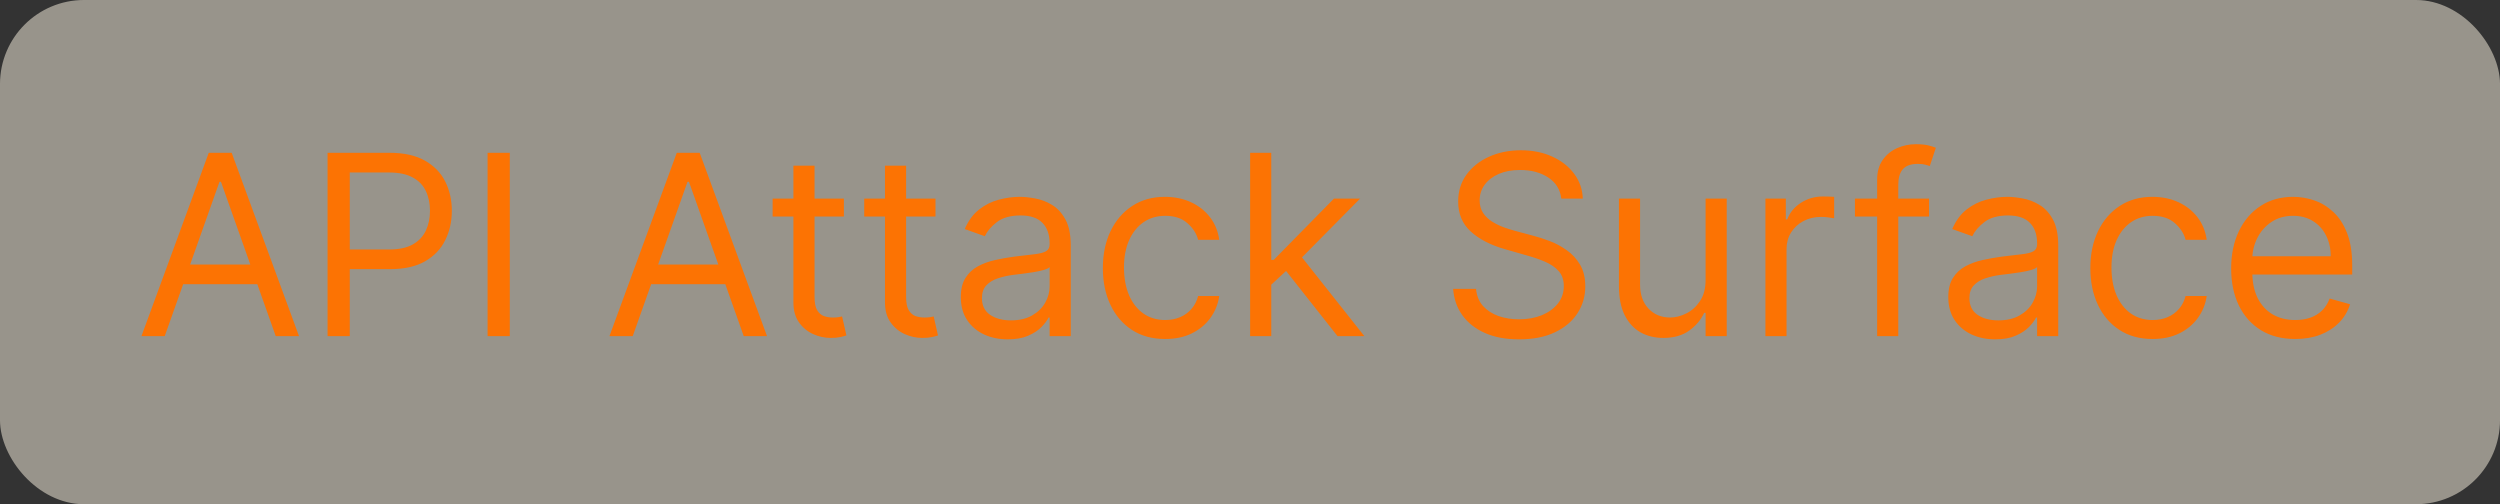 <svg width="119" height="24" viewBox="0 0 119 24" fill="none" xmlns="http://www.w3.org/2000/svg">
<rect x="0" y="0" width="119" height="24" fill="#333333" stroke="none"/>
<rect width="119" height="24" rx="4" fill="#FEF6E5" fill-opacity="0.5"/>
<path d="M7.841 16H6.733L9.937 7.273H11.028L14.233 16H13.125L10.517 8.653H10.448L7.841 16ZM8.25 12.591H12.716V13.528H8.25V12.591ZM15.592 16V7.273H18.541C19.226 7.273 19.785 7.396 20.22 7.643C20.657 7.888 20.981 8.219 21.191 8.636C21.402 9.054 21.507 9.52 21.507 10.034C21.507 10.548 21.402 11.016 21.191 11.436C20.984 11.857 20.663 12.192 20.228 12.442C19.794 12.689 19.237 12.812 18.558 12.812H16.444V11.875H18.524C18.992 11.875 19.369 11.794 19.653 11.632C19.937 11.47 20.143 11.251 20.271 10.976C20.402 10.697 20.467 10.383 20.467 10.034C20.467 9.685 20.402 9.372 20.271 9.097C20.143 8.821 19.936 8.605 19.649 8.449C19.362 8.29 18.981 8.21 18.507 8.21H16.649V16H15.592ZM24.266 7.273V16H23.209V7.273H24.266ZM30.118 16H29.01L32.215 7.273H33.305L36.51 16H35.402L32.794 8.653H32.726L30.118 16ZM30.527 12.591H34.993V13.528H30.527V12.591ZM40.169 9.455V10.307H36.777V9.455H40.169ZM37.766 7.886H38.772V14.125C38.772 14.409 38.813 14.622 38.895 14.764C38.98 14.903 39.088 14.997 39.219 15.046C39.353 15.091 39.493 15.114 39.641 15.114C39.752 15.114 39.843 15.108 39.914 15.097C39.985 15.082 40.041 15.071 40.084 15.062L40.289 15.966C40.221 15.992 40.125 16.017 40.003 16.043C39.881 16.071 39.726 16.085 39.539 16.085C39.255 16.085 38.976 16.024 38.703 15.902C38.434 15.78 38.209 15.594 38.03 15.344C37.854 15.094 37.766 14.778 37.766 14.398V7.886ZM44.529 9.455V10.307H41.137V9.455H44.529ZM42.125 7.886H43.131V14.125C43.131 14.409 43.172 14.622 43.255 14.764C43.34 14.903 43.448 14.997 43.578 15.046C43.712 15.091 43.853 15.114 44 15.114C44.111 15.114 44.202 15.108 44.273 15.097C44.344 15.082 44.401 15.071 44.444 15.062L44.648 15.966C44.58 15.992 44.485 16.017 44.363 16.043C44.24 16.071 44.086 16.085 43.898 16.085C43.614 16.085 43.336 16.024 43.063 15.902C42.793 15.78 42.569 15.594 42.39 15.344C42.213 15.094 42.125 14.778 42.125 14.398V7.886ZM47.968 16.153C47.553 16.153 47.176 16.075 46.838 15.919C46.5 15.76 46.232 15.531 46.033 15.233C45.834 14.932 45.735 14.568 45.735 14.142C45.735 13.767 45.809 13.463 45.956 13.23C46.104 12.994 46.301 12.81 46.549 12.676C46.796 12.543 47.069 12.443 47.367 12.378C47.668 12.31 47.971 12.256 48.275 12.216C48.672 12.165 48.995 12.126 49.242 12.101C49.492 12.072 49.674 12.026 49.787 11.96C49.904 11.895 49.962 11.781 49.962 11.619V11.585C49.962 11.165 49.847 10.838 49.617 10.605C49.39 10.372 49.044 10.256 48.581 10.256C48.101 10.256 47.725 10.361 47.452 10.571C47.179 10.781 46.988 11.006 46.877 11.244L45.922 10.903C46.093 10.506 46.32 10.196 46.604 9.974C46.891 9.75 47.203 9.594 47.541 9.506C47.883 9.415 48.218 9.369 48.547 9.369C48.758 9.369 48.999 9.395 49.272 9.446C49.547 9.494 49.813 9.595 50.069 9.749C50.327 9.902 50.541 10.133 50.712 10.443C50.883 10.753 50.968 11.168 50.968 11.688V16H49.962V15.114H49.911C49.843 15.256 49.729 15.408 49.57 15.57C49.411 15.732 49.199 15.869 48.935 15.983C48.671 16.097 48.348 16.153 47.968 16.153ZM48.121 15.25C48.519 15.25 48.854 15.172 49.127 15.016C49.402 14.859 49.61 14.658 49.749 14.411C49.891 14.163 49.962 13.903 49.962 13.631V12.71C49.919 12.761 49.826 12.808 49.681 12.851C49.539 12.891 49.374 12.926 49.186 12.957C49.002 12.986 48.821 13.011 48.645 13.034C48.472 13.054 48.331 13.071 48.223 13.085C47.962 13.119 47.718 13.175 47.49 13.251C47.266 13.325 47.084 13.438 46.945 13.588C46.809 13.736 46.74 13.938 46.74 14.193C46.74 14.543 46.87 14.807 47.128 14.986C47.39 15.162 47.721 15.25 48.121 15.25ZM55.462 16.136C54.849 16.136 54.32 15.992 53.877 15.702C53.434 15.412 53.093 15.013 52.854 14.504C52.616 13.996 52.496 13.415 52.496 12.761C52.496 12.097 52.619 11.51 52.863 11.001C53.11 10.49 53.454 10.091 53.894 9.804C54.337 9.514 54.854 9.369 55.445 9.369C55.906 9.369 56.32 9.455 56.69 9.625C57.059 9.795 57.361 10.034 57.597 10.341C57.833 10.648 57.979 11.006 58.036 11.415H57.031C56.954 11.117 56.783 10.852 56.519 10.622C56.258 10.389 55.906 10.273 55.462 10.273C55.07 10.273 54.727 10.375 54.431 10.579C54.139 10.781 53.91 11.067 53.745 11.436C53.583 11.803 53.502 12.233 53.502 12.727C53.502 13.233 53.582 13.673 53.741 14.048C53.903 14.423 54.13 14.714 54.423 14.922C54.718 15.129 55.065 15.233 55.462 15.233C55.724 15.233 55.961 15.188 56.174 15.097C56.387 15.006 56.568 14.875 56.715 14.704C56.863 14.534 56.968 14.329 57.031 14.091H58.036C57.979 14.477 57.839 14.825 57.614 15.135C57.393 15.442 57.099 15.686 56.732 15.868C56.369 16.047 55.945 16.136 55.462 16.136ZM60.444 13.614L60.427 12.369H60.631L63.495 9.455H64.739L61.688 12.54H61.603L60.444 13.614ZM59.506 16V7.273H60.512V16H59.506ZM63.666 16L61.109 12.761L61.825 12.062L64.944 16H63.666ZM74.318 9.455C74.267 9.023 74.059 8.688 73.696 8.449C73.332 8.21 72.886 8.091 72.358 8.091C71.971 8.091 71.633 8.153 71.343 8.278C71.056 8.403 70.832 8.575 70.67 8.794C70.511 9.013 70.431 9.261 70.431 9.54C70.431 9.773 70.487 9.973 70.598 10.141C70.711 10.305 70.856 10.443 71.032 10.554C71.209 10.662 71.393 10.751 71.586 10.822C71.779 10.891 71.957 10.946 72.119 10.989L73.005 11.227C73.233 11.287 73.485 11.369 73.764 11.474C74.045 11.579 74.314 11.723 74.569 11.905C74.828 12.084 75.041 12.314 75.209 12.595C75.376 12.876 75.46 13.222 75.46 13.631C75.46 14.102 75.336 14.528 75.089 14.909C74.845 15.29 74.487 15.592 74.015 15.817C73.546 16.041 72.977 16.153 72.306 16.153C71.681 16.153 71.14 16.053 70.683 15.851C70.228 15.649 69.87 15.368 69.609 15.007C69.35 14.646 69.204 14.227 69.17 13.75H70.261C70.289 14.079 70.4 14.352 70.593 14.568C70.789 14.781 71.037 14.94 71.335 15.046C71.636 15.148 71.96 15.199 72.306 15.199C72.71 15.199 73.072 15.133 73.393 15.003C73.714 14.869 73.968 14.685 74.156 14.449C74.343 14.21 74.437 13.932 74.437 13.614C74.437 13.324 74.356 13.088 74.194 12.906C74.032 12.724 73.819 12.577 73.555 12.463C73.291 12.349 73.005 12.25 72.698 12.165L71.625 11.858C70.943 11.662 70.403 11.382 70.005 11.018C69.608 10.655 69.409 10.179 69.409 9.591C69.409 9.102 69.541 8.676 69.805 8.312C70.072 7.946 70.43 7.662 70.879 7.46C71.331 7.256 71.835 7.153 72.392 7.153C72.954 7.153 73.454 7.254 73.892 7.456C74.329 7.655 74.676 7.928 74.931 8.274C75.19 8.621 75.326 9.014 75.341 9.455H74.318ZM81.186 13.324V9.455H82.192V16H81.186V14.892H81.118C80.965 15.224 80.726 15.507 80.402 15.74C80.078 15.97 79.669 16.085 79.175 16.085C78.766 16.085 78.402 15.996 78.084 15.817C77.766 15.635 77.516 15.362 77.334 14.999C77.152 14.632 77.061 14.171 77.061 13.614V9.455H78.067V13.546C78.067 14.023 78.2 14.403 78.467 14.688C78.737 14.972 79.081 15.114 79.499 15.114C79.749 15.114 80.003 15.05 80.261 14.922C80.523 14.794 80.742 14.598 80.918 14.334C81.097 14.07 81.186 13.733 81.186 13.324ZM84.034 16V9.455H85.005V10.443H85.073C85.193 10.119 85.409 9.857 85.721 9.655C86.034 9.453 86.386 9.352 86.778 9.352C86.852 9.352 86.944 9.354 87.055 9.357C87.166 9.359 87.25 9.364 87.306 9.369V10.392C87.272 10.383 87.194 10.371 87.072 10.354C86.953 10.334 86.826 10.324 86.693 10.324C86.375 10.324 86.091 10.391 85.841 10.524C85.593 10.655 85.397 10.837 85.252 11.07C85.11 11.3 85.039 11.562 85.039 11.858V16H84.034ZM91.823 9.455V10.307H88.295V9.455H91.823ZM89.352 16V8.551C89.352 8.176 89.44 7.864 89.616 7.614C89.792 7.364 90.021 7.176 90.302 7.051C90.584 6.926 90.88 6.864 91.193 6.864C91.44 6.864 91.642 6.884 91.798 6.923C91.954 6.963 92.071 7 92.147 7.034L91.858 7.903C91.806 7.886 91.735 7.865 91.644 7.839C91.556 7.814 91.44 7.801 91.295 7.801C90.963 7.801 90.723 7.885 90.575 8.053C90.43 8.22 90.358 8.466 90.358 8.79V16H89.352ZM94.972 16.153C94.557 16.153 94.18 16.075 93.842 15.919C93.504 15.76 93.236 15.531 93.037 15.233C92.838 14.932 92.739 14.568 92.739 14.142C92.739 13.767 92.812 13.463 92.96 13.23C93.108 12.994 93.305 12.81 93.553 12.676C93.8 12.543 94.072 12.443 94.371 12.378C94.672 12.31 94.974 12.256 95.278 12.216C95.676 12.165 95.999 12.126 96.246 12.101C96.496 12.072 96.678 12.026 96.791 11.96C96.908 11.895 96.966 11.781 96.966 11.619V11.585C96.966 11.165 96.851 10.838 96.621 10.605C96.394 10.372 96.048 10.256 95.585 10.256C95.105 10.256 94.729 10.361 94.456 10.571C94.183 10.781 93.992 11.006 93.881 11.244L92.926 10.903C93.097 10.506 93.324 10.196 93.608 9.974C93.895 9.75 94.207 9.594 94.546 9.506C94.886 9.415 95.222 9.369 95.551 9.369C95.761 9.369 96.003 9.395 96.276 9.446C96.551 9.494 96.817 9.595 97.072 9.749C97.331 9.902 97.546 10.133 97.716 10.443C97.886 10.753 97.972 11.168 97.972 11.688V16H96.966V15.114H96.915C96.847 15.256 96.733 15.408 96.574 15.57C96.415 15.732 96.203 15.869 95.939 15.983C95.675 16.097 95.352 16.153 94.972 16.153ZM95.125 15.25C95.523 15.25 95.858 15.172 96.131 15.016C96.406 14.859 96.614 14.658 96.753 14.411C96.895 14.163 96.966 13.903 96.966 13.631V12.71C96.923 12.761 96.829 12.808 96.685 12.851C96.543 12.891 96.378 12.926 96.19 12.957C96.006 12.986 95.825 13.011 95.649 13.034C95.476 13.054 95.335 13.071 95.227 13.085C94.966 13.119 94.722 13.175 94.494 13.251C94.27 13.325 94.088 13.438 93.949 13.588C93.812 13.736 93.744 13.938 93.744 14.193C93.744 14.543 93.874 14.807 94.132 14.986C94.394 15.162 94.724 15.25 95.125 15.25ZM102.466 16.136C101.853 16.136 101.324 15.992 100.881 15.702C100.438 15.412 100.097 15.013 99.858 14.504C99.62 13.996 99.5 13.415 99.5 12.761C99.5 12.097 99.623 11.51 99.867 11.001C100.114 10.49 100.458 10.091 100.898 9.804C101.341 9.514 101.858 9.369 102.449 9.369C102.909 9.369 103.324 9.455 103.694 9.625C104.063 9.795 104.365 10.034 104.601 10.341C104.837 10.648 104.983 11.006 105.04 11.415H104.034C103.958 11.117 103.787 10.852 103.523 10.622C103.262 10.389 102.909 10.273 102.466 10.273C102.074 10.273 101.73 10.375 101.435 10.579C101.142 10.781 100.914 11.067 100.749 11.436C100.587 11.803 100.506 12.233 100.506 12.727C100.506 13.233 100.586 13.673 100.745 14.048C100.907 14.423 101.134 14.714 101.426 14.922C101.722 15.129 102.069 15.233 102.466 15.233C102.728 15.233 102.965 15.188 103.178 15.097C103.391 15.006 103.571 14.875 103.719 14.704C103.867 14.534 103.972 14.329 104.034 14.091H105.04C104.983 14.477 104.843 14.825 104.618 15.135C104.397 15.442 104.103 15.686 103.736 15.868C103.373 16.047 102.949 16.136 102.466 16.136ZM109.255 16.136C108.624 16.136 108.08 15.997 107.623 15.719C107.168 15.438 106.817 15.046 106.57 14.543C106.326 14.037 106.203 13.449 106.203 12.778C106.203 12.108 106.326 11.517 106.57 11.006C106.817 10.492 107.161 10.091 107.601 9.804C108.044 9.514 108.561 9.369 109.152 9.369C109.493 9.369 109.83 9.426 110.162 9.54C110.495 9.653 110.797 9.838 111.07 10.094C111.343 10.347 111.56 10.682 111.722 11.099C111.884 11.517 111.965 12.031 111.965 12.642V13.068H106.919V12.199H110.942C110.942 11.829 110.868 11.5 110.721 11.21C110.576 10.921 110.368 10.692 110.098 10.524C109.831 10.357 109.516 10.273 109.152 10.273C108.752 10.273 108.405 10.372 108.113 10.571C107.823 10.767 107.6 11.023 107.444 11.338C107.287 11.653 107.209 11.992 107.209 12.352V12.932C107.209 13.426 107.294 13.845 107.465 14.189C107.638 14.53 107.878 14.79 108.185 14.969C108.492 15.145 108.848 15.233 109.255 15.233C109.519 15.233 109.757 15.196 109.971 15.122C110.186 15.046 110.373 14.932 110.529 14.781C110.685 14.628 110.806 14.438 110.891 14.21L111.863 14.483C111.76 14.812 111.588 15.102 111.347 15.352C111.105 15.599 110.807 15.793 110.452 15.932C110.097 16.068 109.698 16.136 109.255 16.136Z" fill="#FC7303"/>
</svg>
